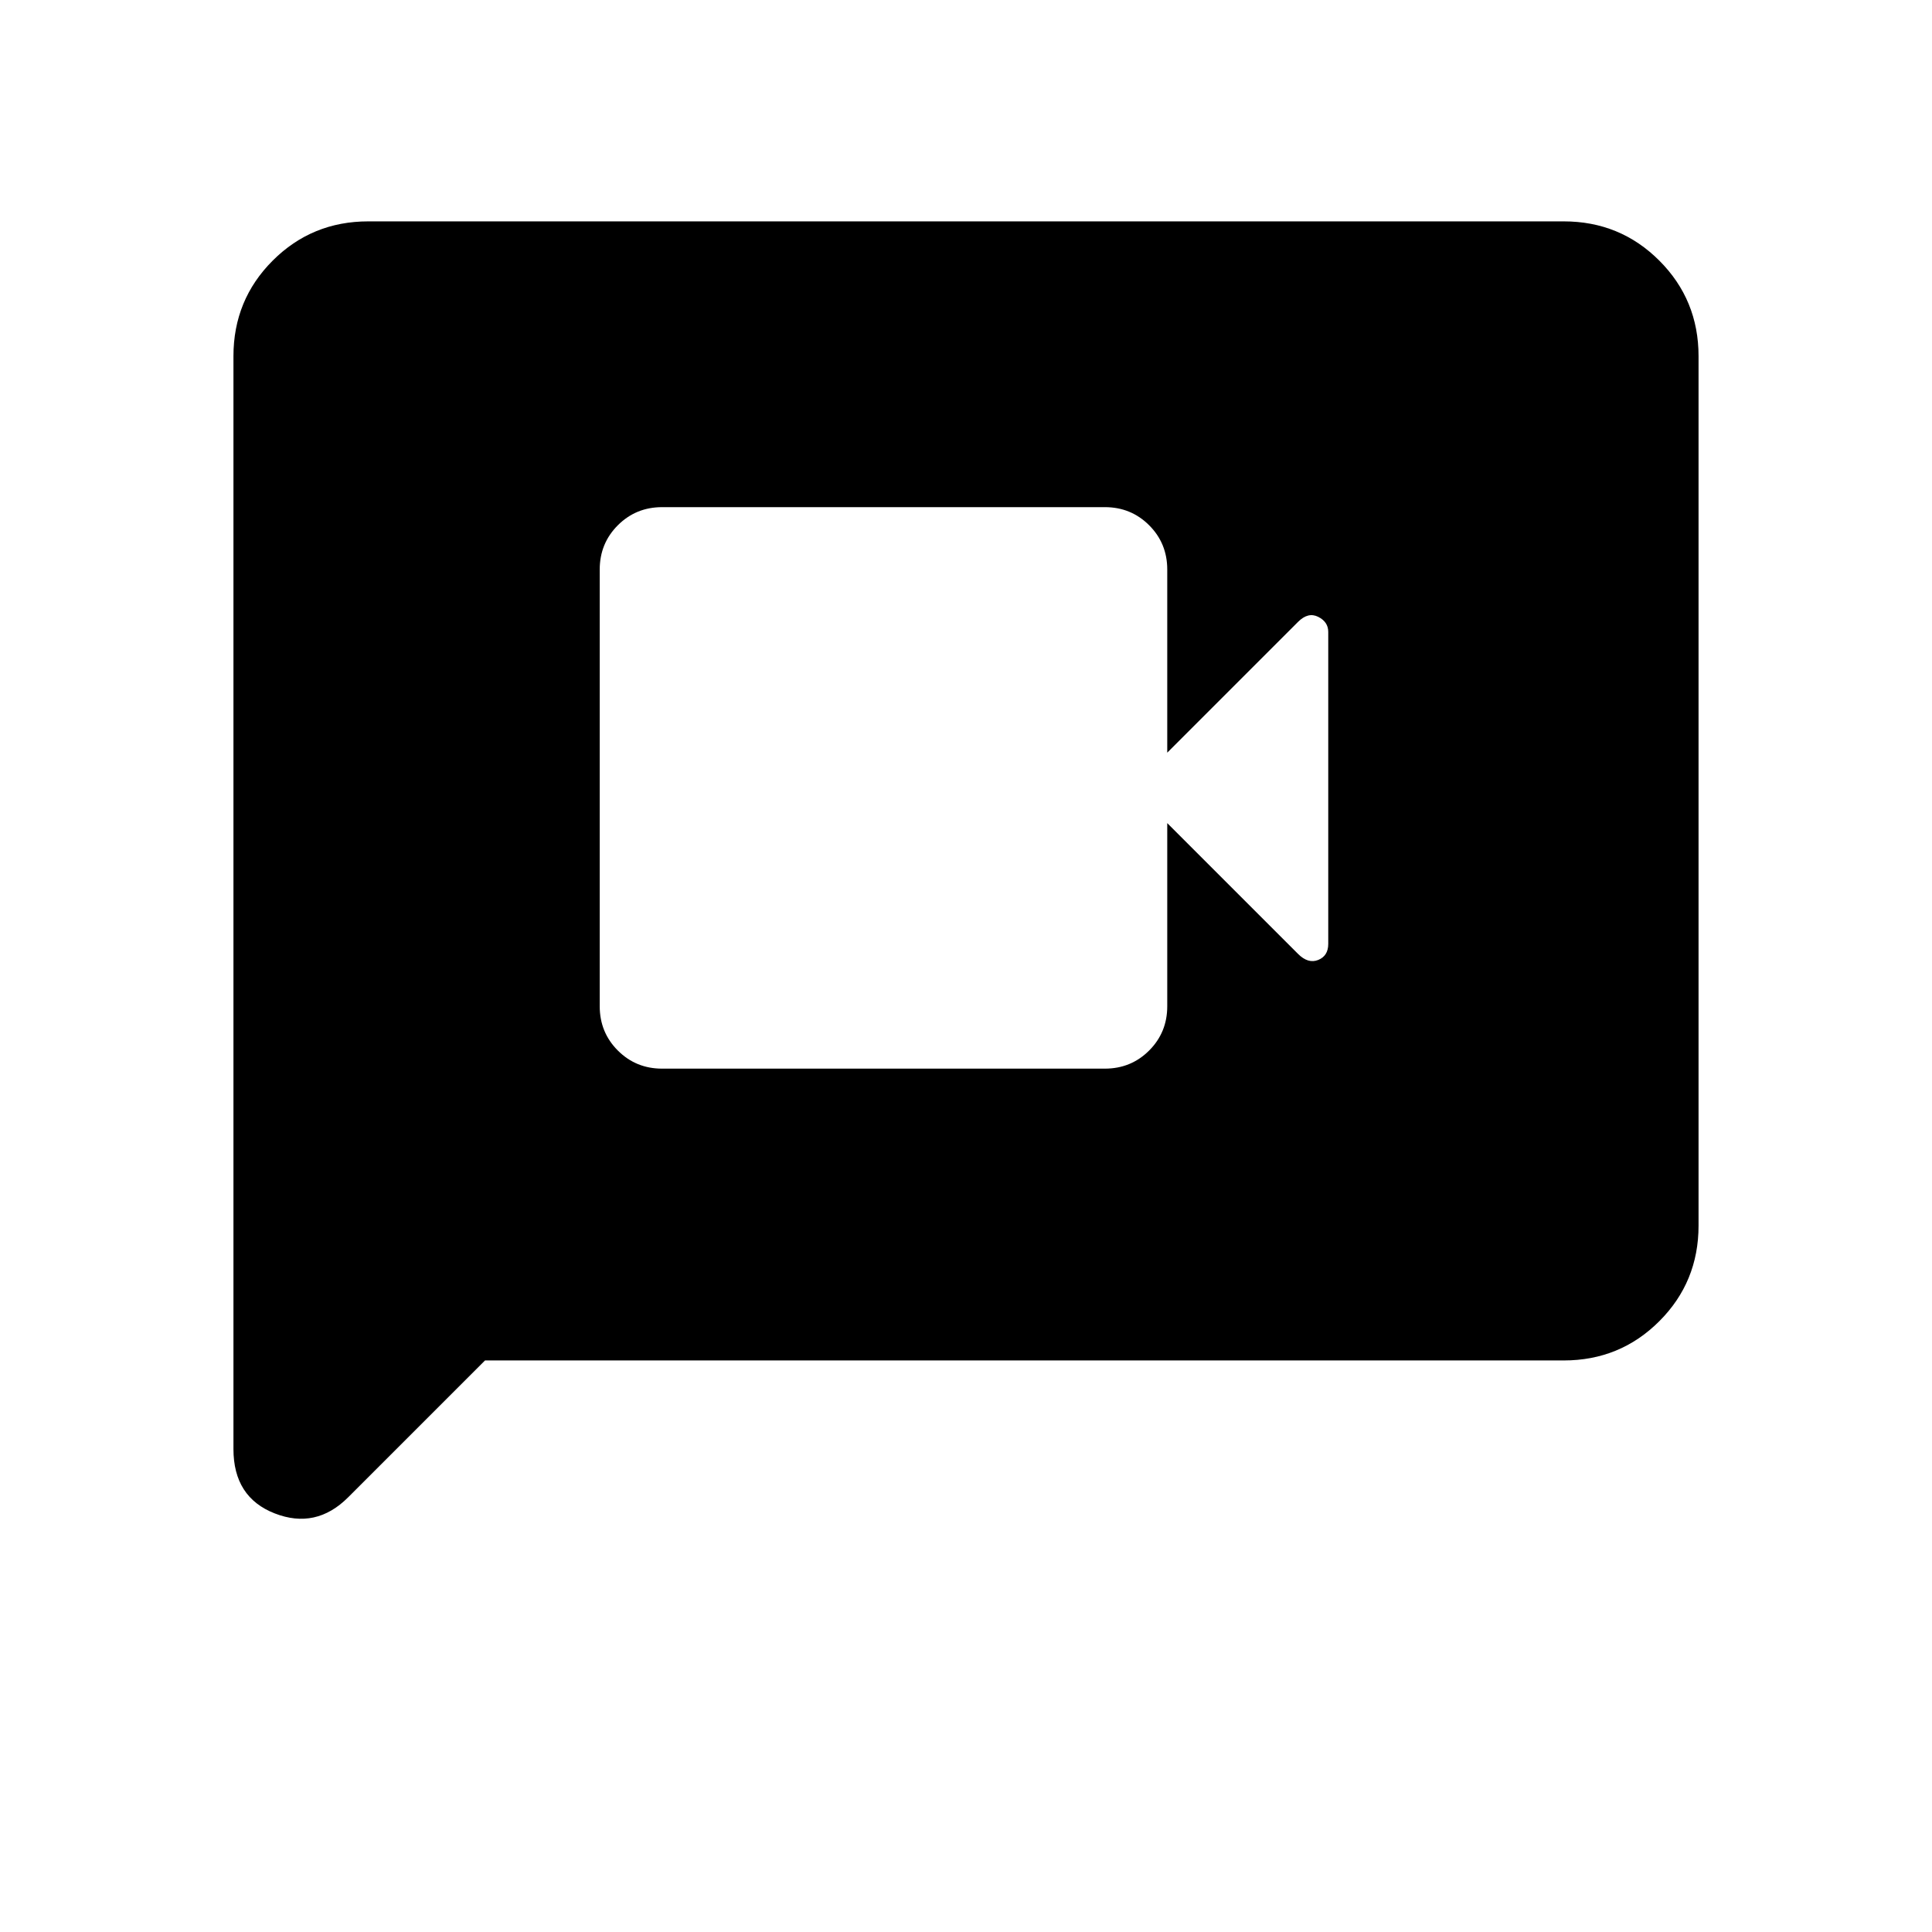 <svg xmlns="http://www.w3.org/2000/svg" height="48" viewBox="0 -960 960 960" width="48"><path d="M329-429h220q13 0 22-9t9-22v-91l65 65q5 5 10 3t5-8v-155q0-5-5-7.5t-10 2.5l-65 65v-91q0-13-9-22t-22-9H329q-13 0-22 9t-9 22v217q0 13 9 22t22 9Zm-88 145-68 68q-16 16-36.5 8T116-240v-543q0-28 19.5-47.5T183-850h594q28 0 47.5 19.5T844-783v432q0 28-19.5 47.5T777-284H241Z"/></svg>